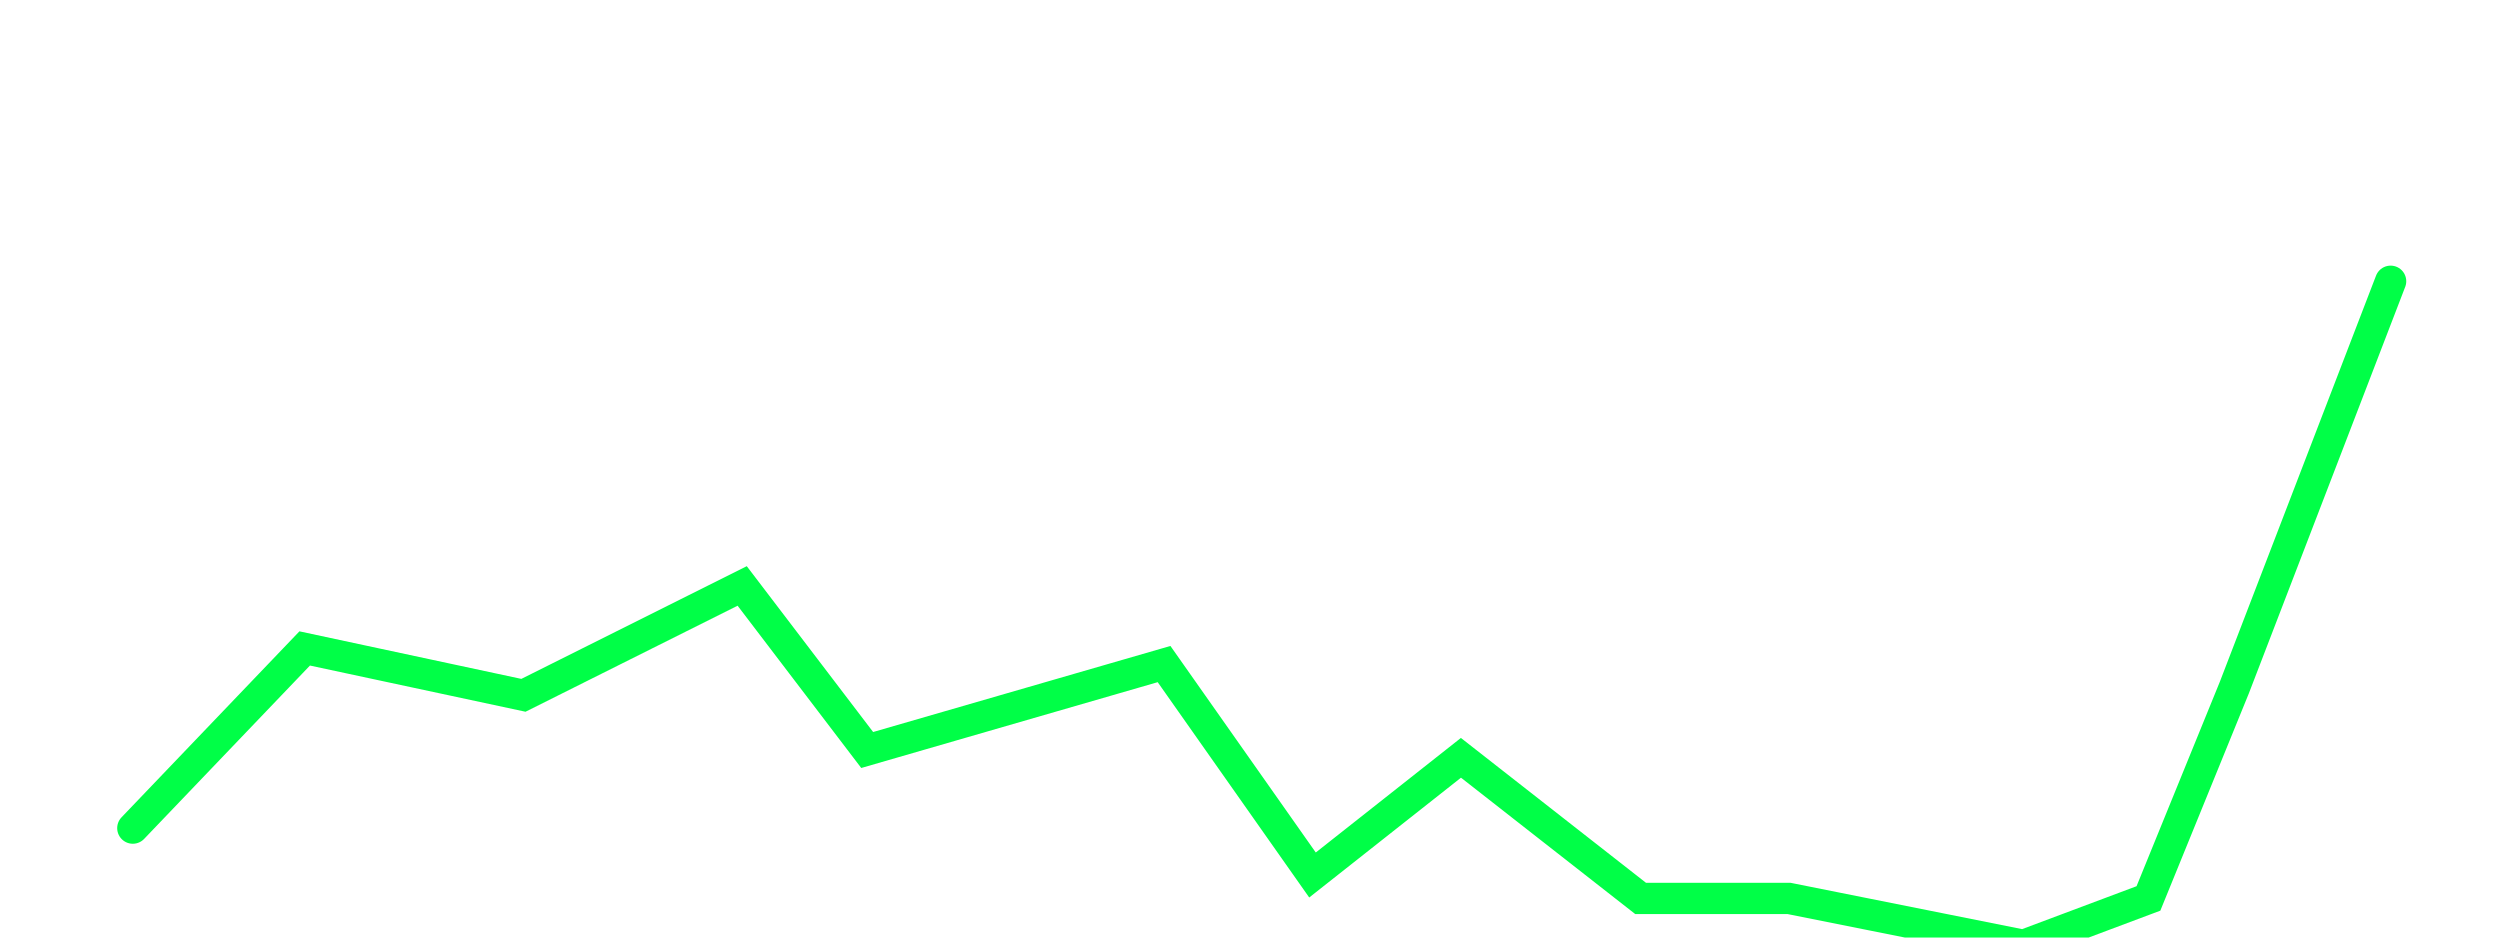 <svg width="160" height="60" viewBox="0 0 160 60" fill="none" xmlns="http://www.w3.org/2000/svg">
<g id="Frame 1597880432" clip-path="url(#clip0_2564_6238)">
<path id="Vector 3021" d="M8.5 53L19.5 41.5L33.5 44.5L47.5 37.5L55.5 48L74.5 42.5L84 56L93.5 48.5L105 57.5H114.5L129.5 60.5L137.5 57.5L143 44L153 18" stroke="#00FF47" stroke-width="2" stroke-linecap="round"/>
</g>
<defs>
<clipPath id="clip0_2564_6238">
<rect width="160" height="60" fill="white"/>
</clipPath>
</defs>
</svg>
